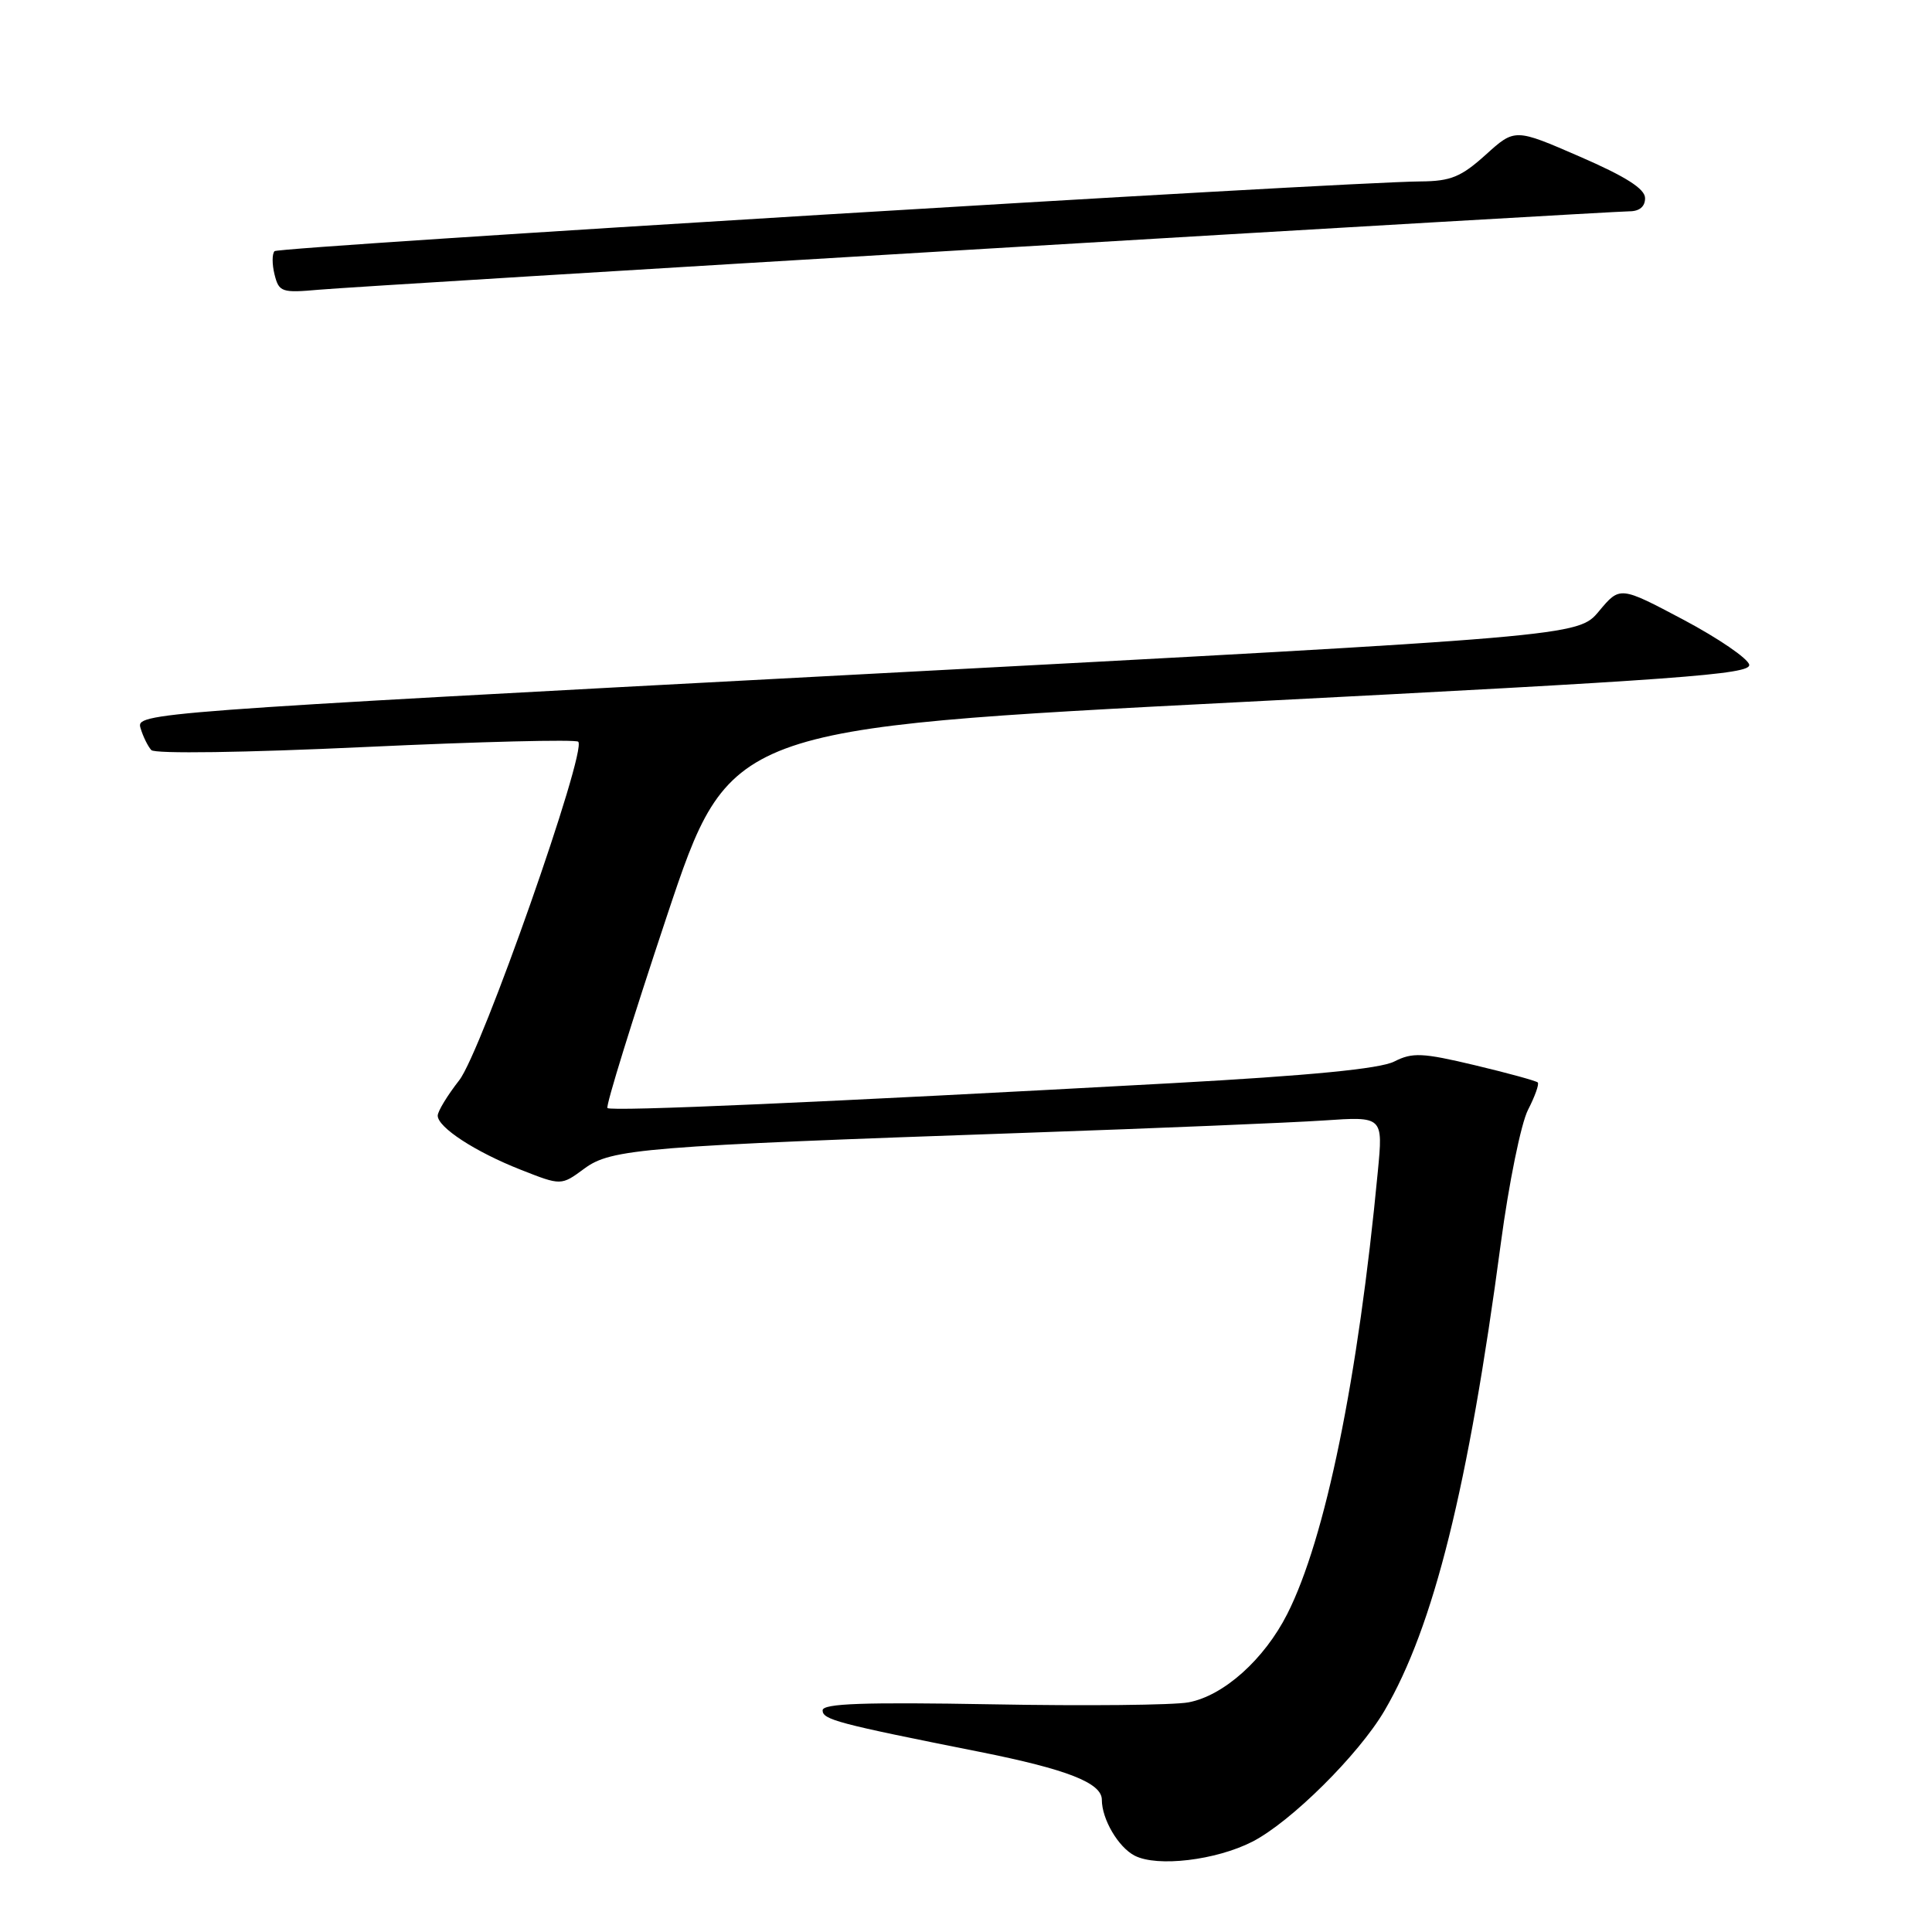 <?xml version="1.0" encoding="UTF-8" standalone="no"?>
<!DOCTYPE svg PUBLIC "-//W3C//DTD SVG 1.1//EN" "http://www.w3.org/Graphics/SVG/1.1/DTD/svg11.dtd" >
<svg xmlns="http://www.w3.org/2000/svg" xmlns:xlink="http://www.w3.org/1999/xlink" version="1.1" viewBox="0 0 256 256">
 <g >
 <path fill="currentColor"
d=" M 165.93 244.04 C 171.02 241.44 180.03 232.51 183.46 226.66 C 189.96 215.56 194.56 197.10 198.87 164.72 C 199.93 156.79 201.55 148.84 202.47 147.06 C 203.39 145.27 203.97 143.64 203.76 143.43 C 203.55 143.22 199.81 142.19 195.44 141.15 C 188.47 139.49 187.16 139.43 184.74 140.66 C 182.84 141.62 173.64 142.52 155.24 143.53 C 109.08 146.06 80.96 147.30 80.49 146.82 C 80.24 146.57 83.78 135.15 88.35 121.43 C 96.67 96.50 96.67 96.50 164.37 93.03 C 222.51 90.05 232.02 89.36 231.78 88.08 C 231.62 87.26 227.70 84.58 223.07 82.12 C 214.65 77.66 214.65 77.66 211.87 80.99 C 209.09 84.32 209.09 84.32 113.55 89.38 C 19.17 94.38 18.01 94.47 18.62 96.47 C 18.95 97.59 19.60 98.90 20.05 99.39 C 20.53 99.90 32.43 99.73 48.45 98.98 C 63.62 98.27 76.29 97.96 76.62 98.28 C 77.81 99.48 63.78 139.41 60.85 143.14 C 59.28 145.15 58.00 147.25 58.00 147.83 C 58.00 149.38 62.98 152.63 69.01 155.00 C 74.36 157.11 74.36 157.11 77.42 154.85 C 80.98 152.21 85.23 151.87 136.00 150.10 C 153.32 149.50 171.05 148.76 175.38 148.47 C 183.27 147.93 183.27 147.93 182.57 155.22 C 179.96 182.68 175.62 203.89 170.57 213.86 C 167.52 219.88 162.14 224.70 157.48 225.57 C 155.52 225.94 143.81 226.06 131.46 225.83 C 114.43 225.53 109.00 225.72 109.00 226.63 C 109.00 227.86 110.96 228.38 129.76 232.12 C 141.39 234.44 146.00 236.24 146.00 238.48 C 146.00 241.06 148.19 244.78 150.36 245.89 C 153.36 247.42 161.10 246.50 165.93 244.04 Z  M 130.65 32.96 C 176.38 30.23 214.75 28.00 215.90 28.00 C 217.24 28.00 217.99 27.37 217.98 26.25 C 217.97 25.02 215.43 23.40 209.35 20.76 C 200.73 17.01 200.73 17.01 196.86 20.51 C 193.61 23.44 192.24 24.01 188.25 24.04 C 177.96 24.11 36.97 32.70 36.38 33.28 C 36.04 33.63 36.04 35.02 36.38 36.38 C 36.96 38.70 37.33 38.83 42.25 38.39 C 45.14 38.13 84.92 35.69 130.65 32.96 Z "/>
</g>
</svg>